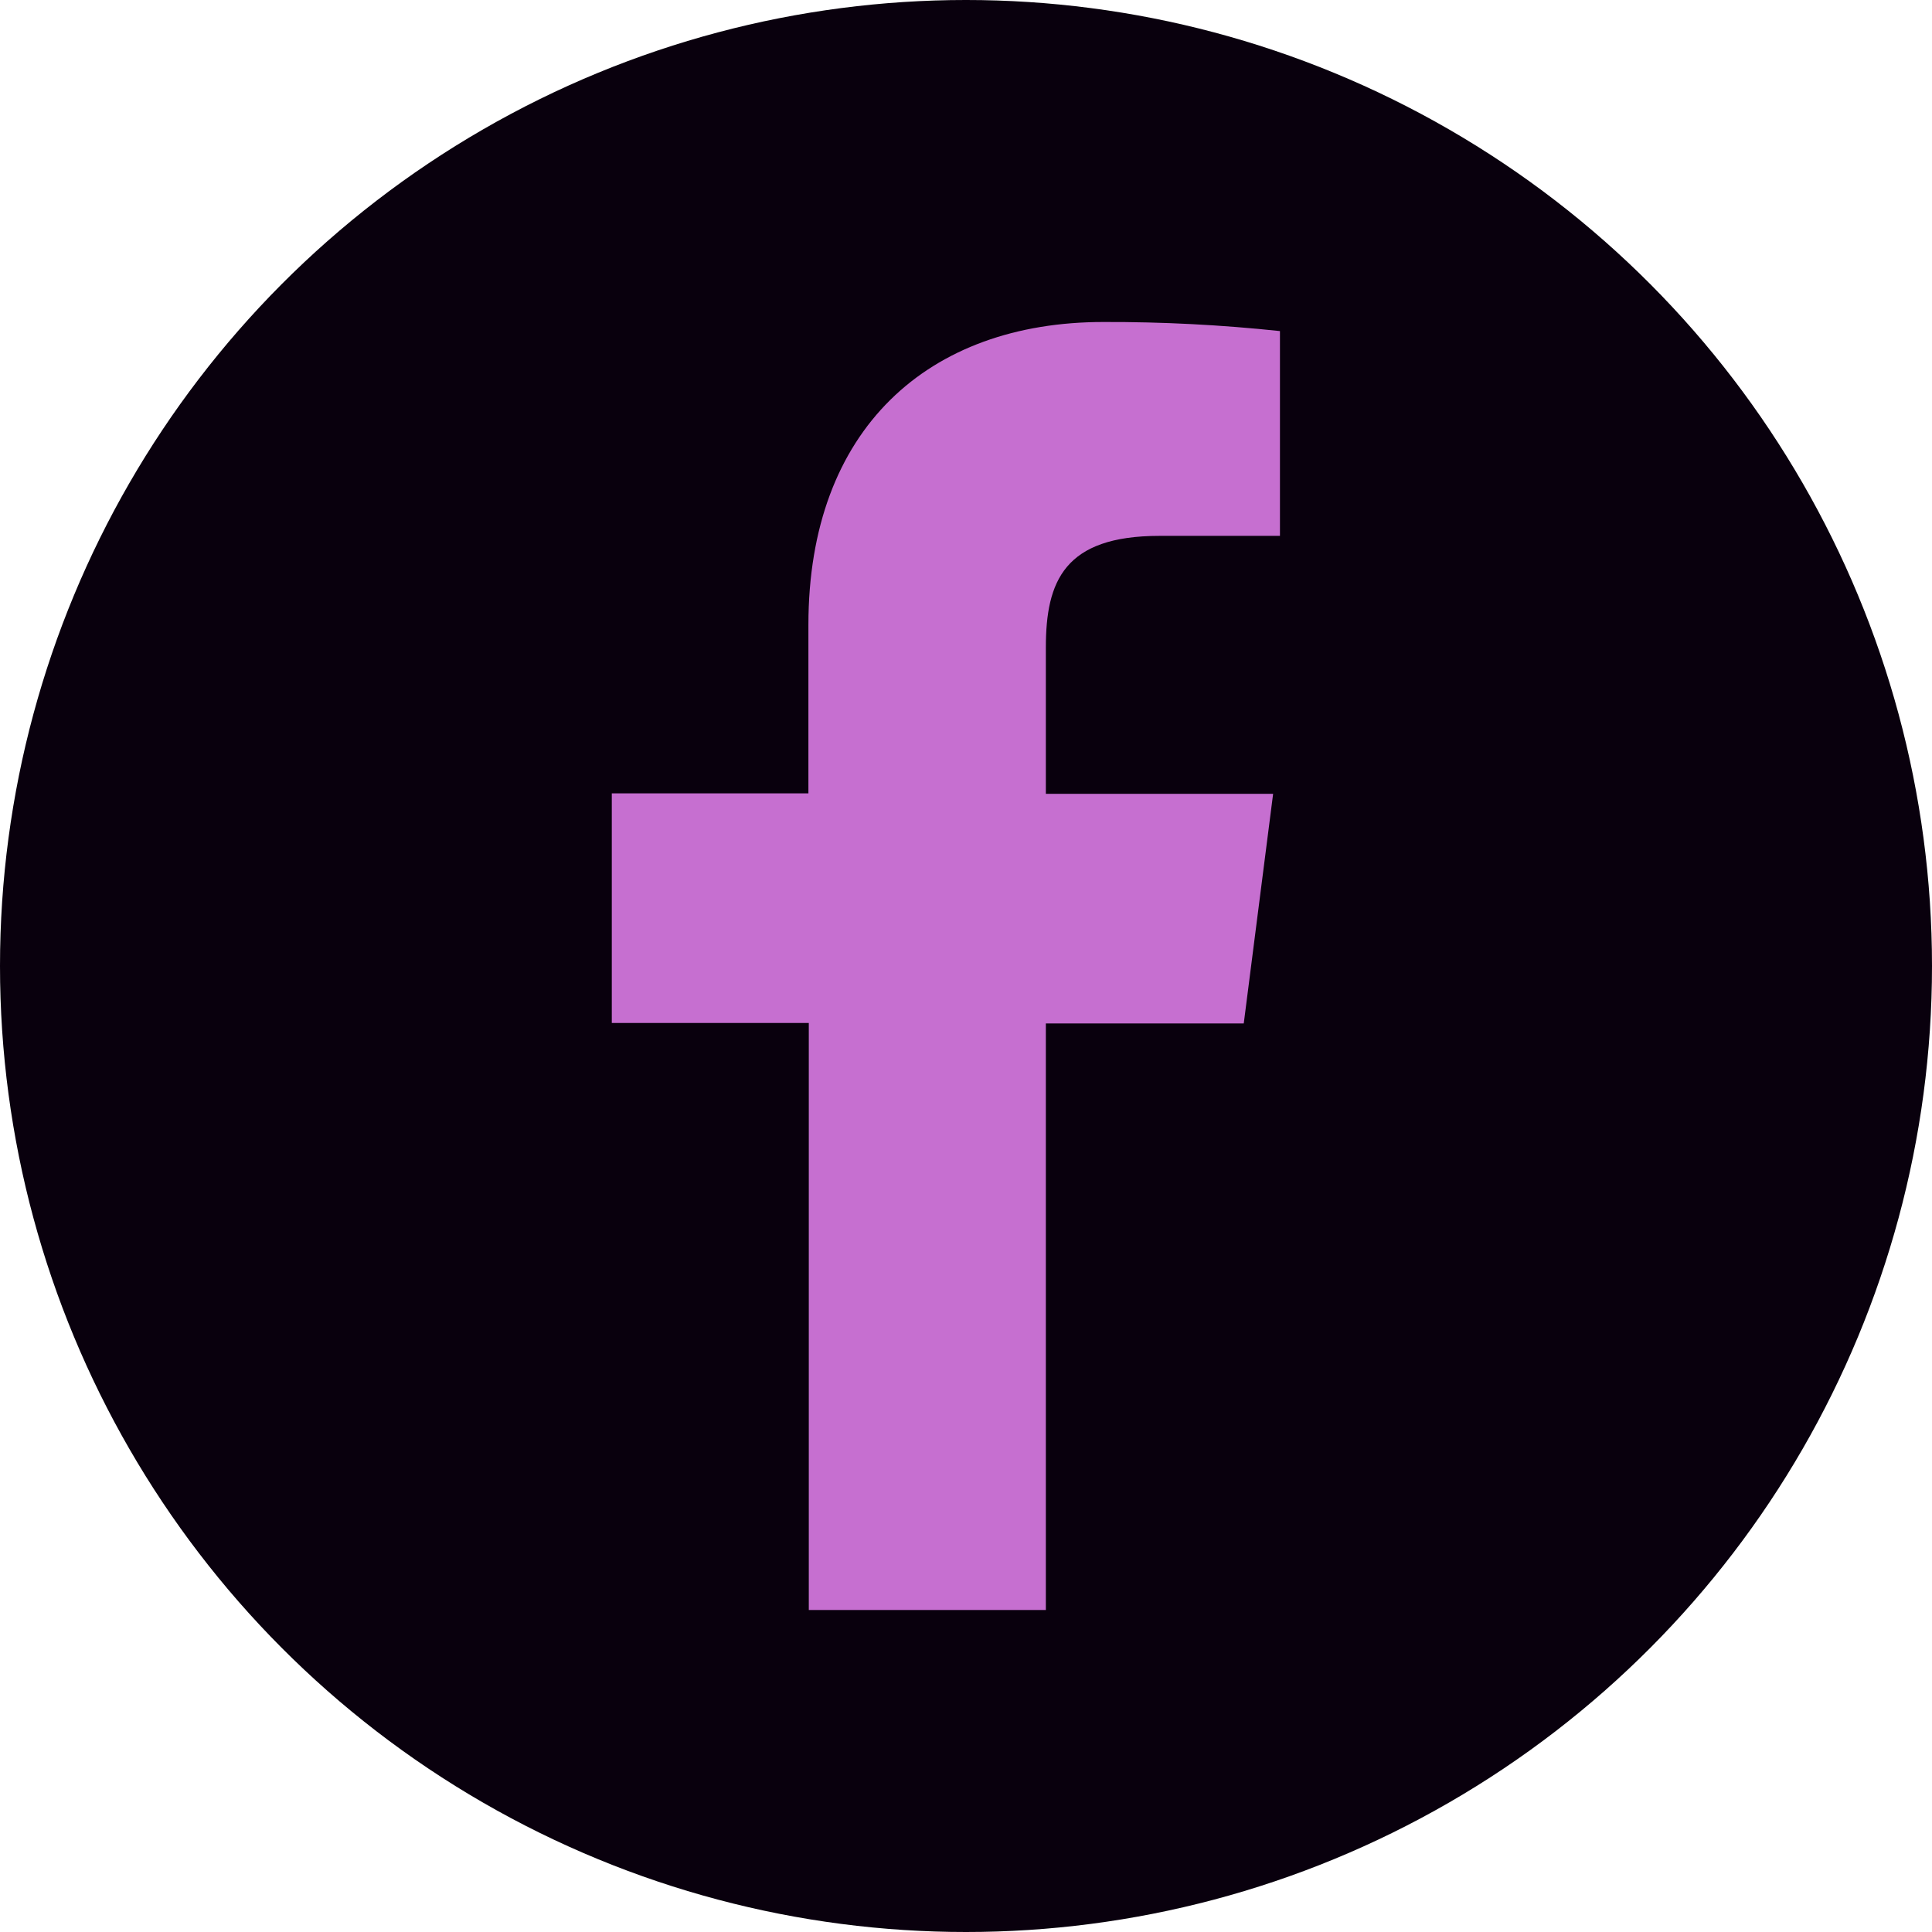 <svg width="30" height="30" viewBox="0 0 30 30" fill="none" xmlns="http://www.w3.org/2000/svg">
<circle cx="15" cy="15" r="15" fill="#09000D"/>
<path d="M16.24 25V15.892H19.313L19.769 12.326H16.24V10.054C16.24 9.025 16.527 8.321 18.004 8.321H19.875V5.141C18.964 5.044 18.049 4.997 17.133 5C14.417 5 12.553 6.658 12.553 9.702V12.319H9.5V15.885H12.559V25H16.24Z" fill="#C66FD0"/>
</svg>
